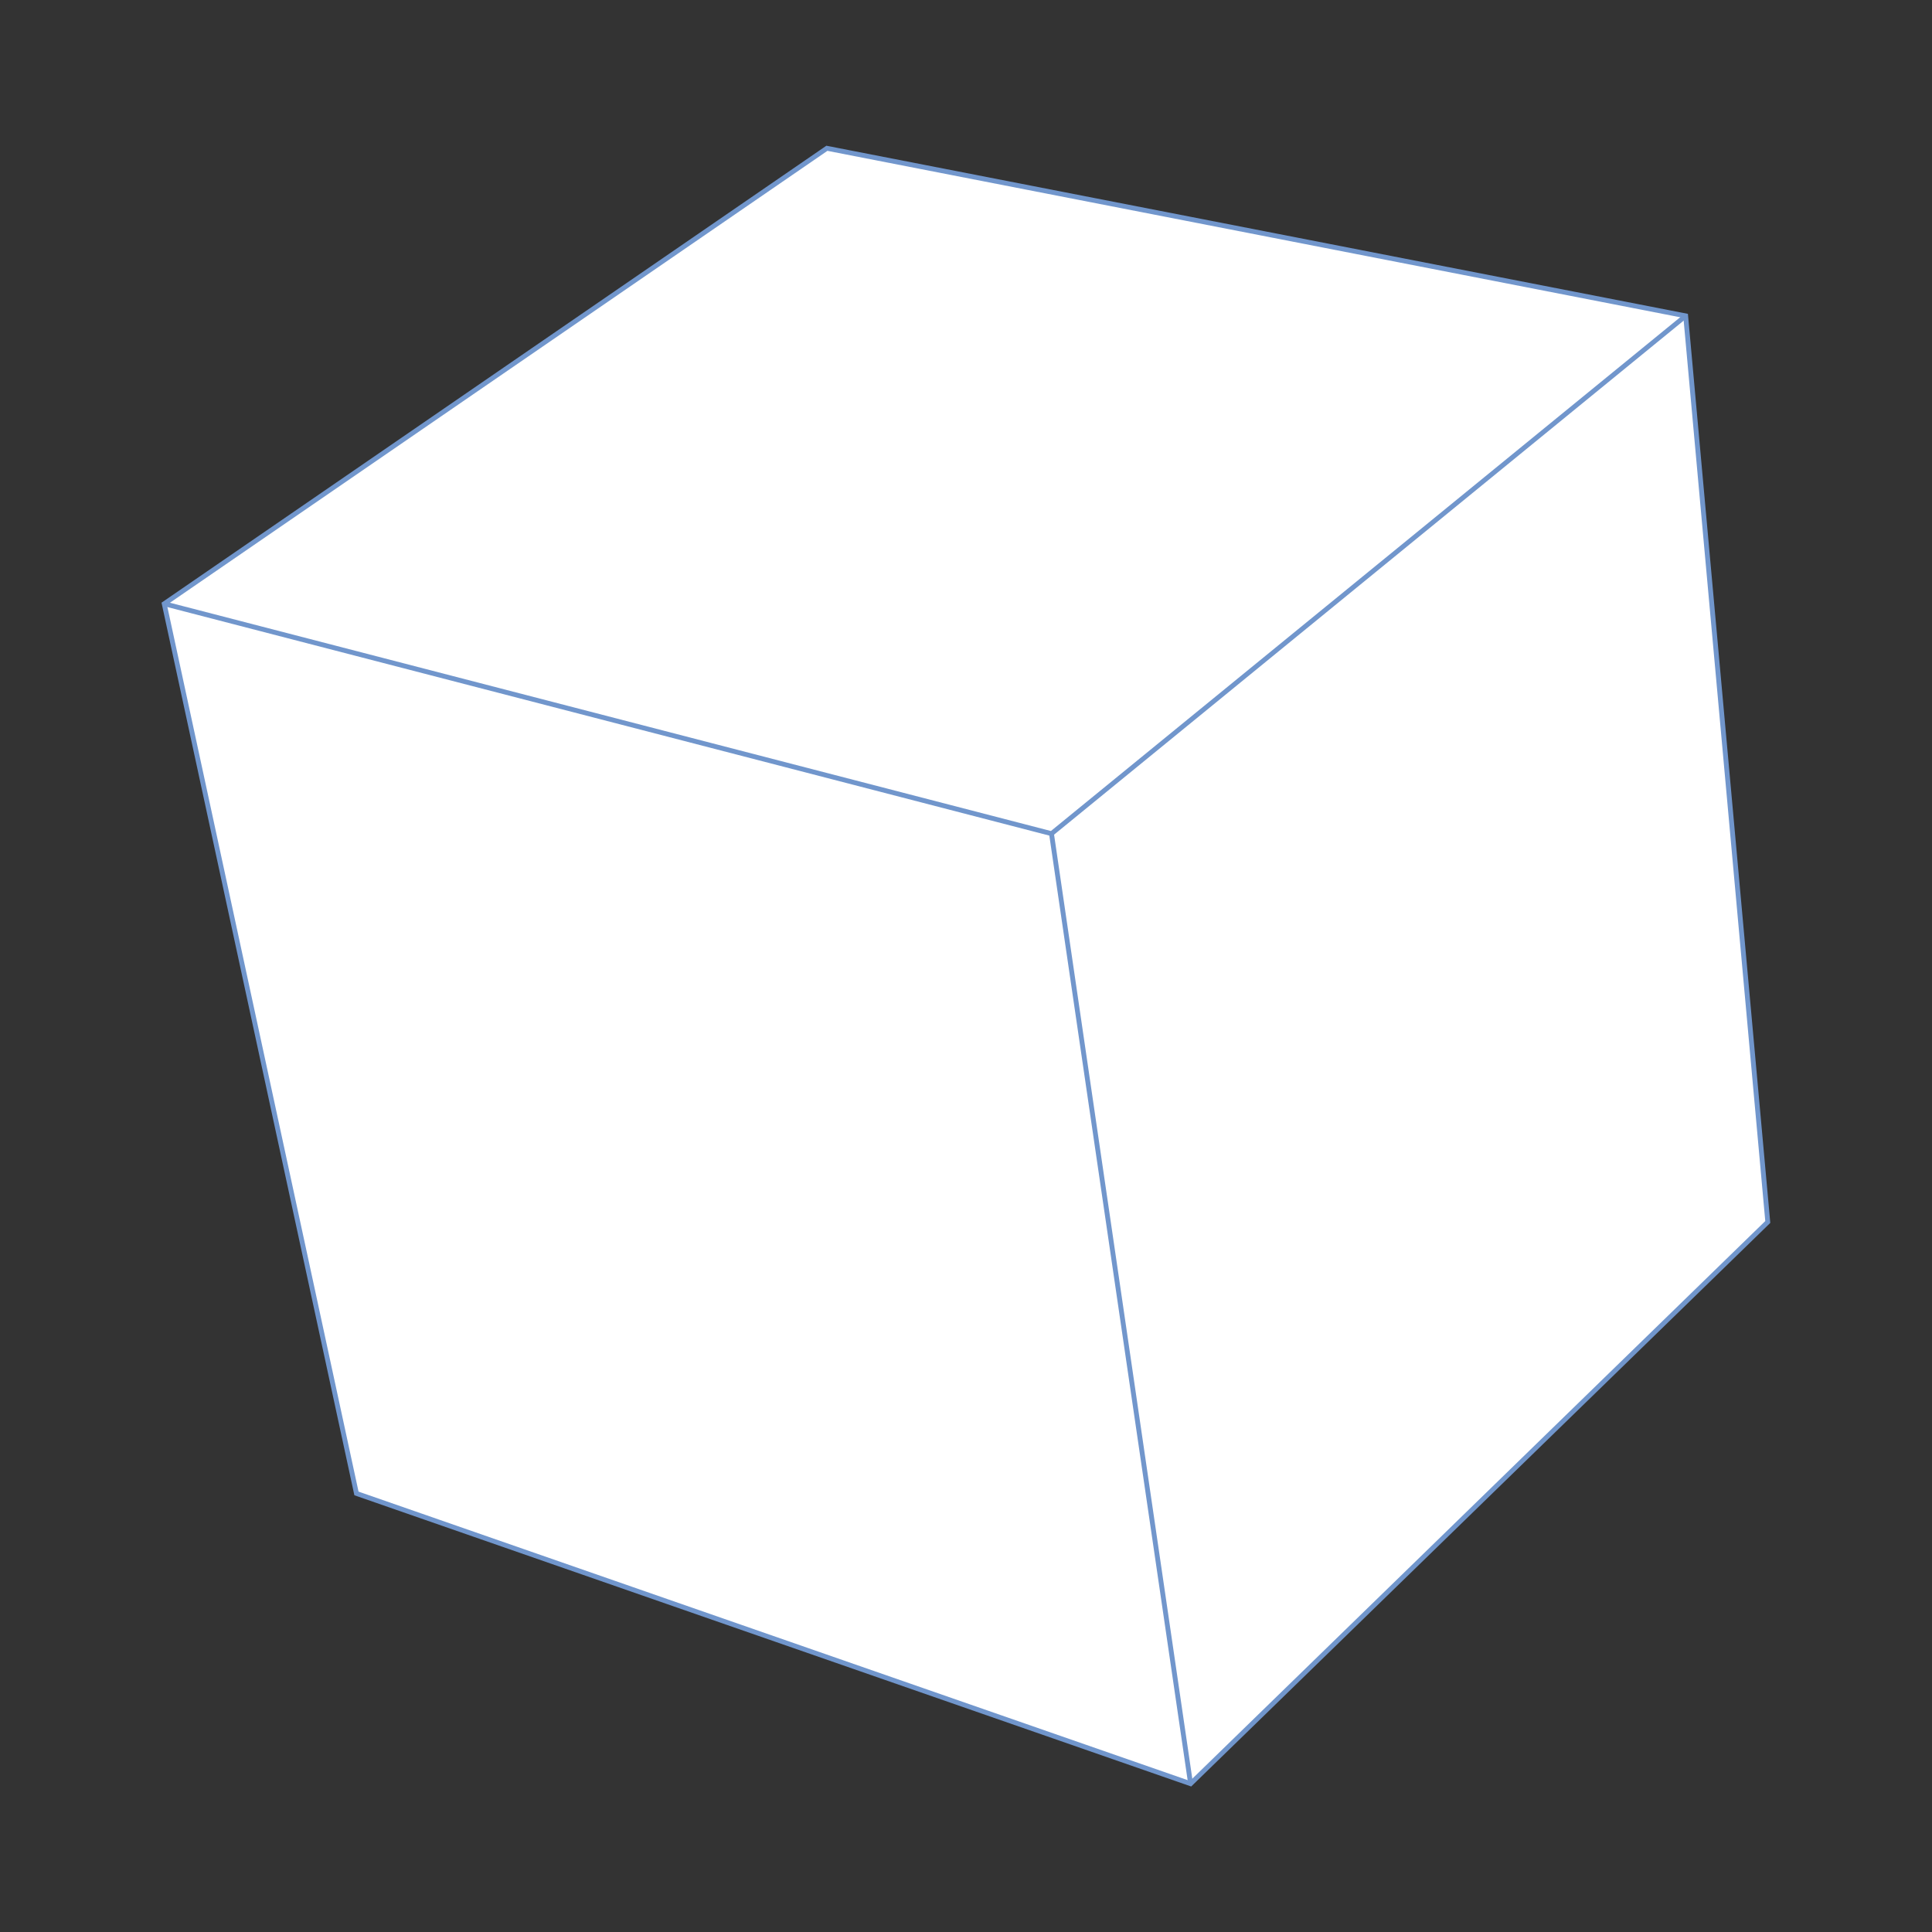 <?xml version="1.0" encoding="utf-8"?>
<!-- Generator: Adobe Illustrator 21.1.0, SVG Export Plug-In . SVG Version: 6.00 Build 0)  -->
<svg version="1.1" id="Layer_1" xmlns="http://www.w3.org/2000/svg" xmlns:xlink="http://www.w3.org/1999/xlink" x="0px" y="0px"
	 viewBox="0 0 400 400" style="enable-background:new 0 0 400 400;" xml:space="preserve">
<rect x="0" y="0" width="400" height="400" fill="#333333" stroke="none"/>
<style type="text/css">
	.st0{fill:#FFFFFF;}
	.st1{fill:none;stroke:#7196CC;stroke-miterlimit:10;}
</style>
<polygon class="st0" points="171.2,30.7 34,125 217.7,172.6 349,65.4 "/>
<polygon class="st0" points="34,125 217.7,172.6 246.5,369.3 73.8,309.2 "/>
<polygon class="st0" points="217.7,172.6 349,65.4 366,253 246.5,369.3 "/>
<g>
	<polyline class="st1" points="34,125 217.7,172.6 349,65.4 	"/>
	<line class="st1" x1="217.7" y1="172.6" x2="246.5" y2="369.3"/>
	<polygon class="st1" points="171.2,30.7 34,125 73.8,309.2 246.5,369.3 366,253 349,65.4 	"/>
</g>
</svg>
